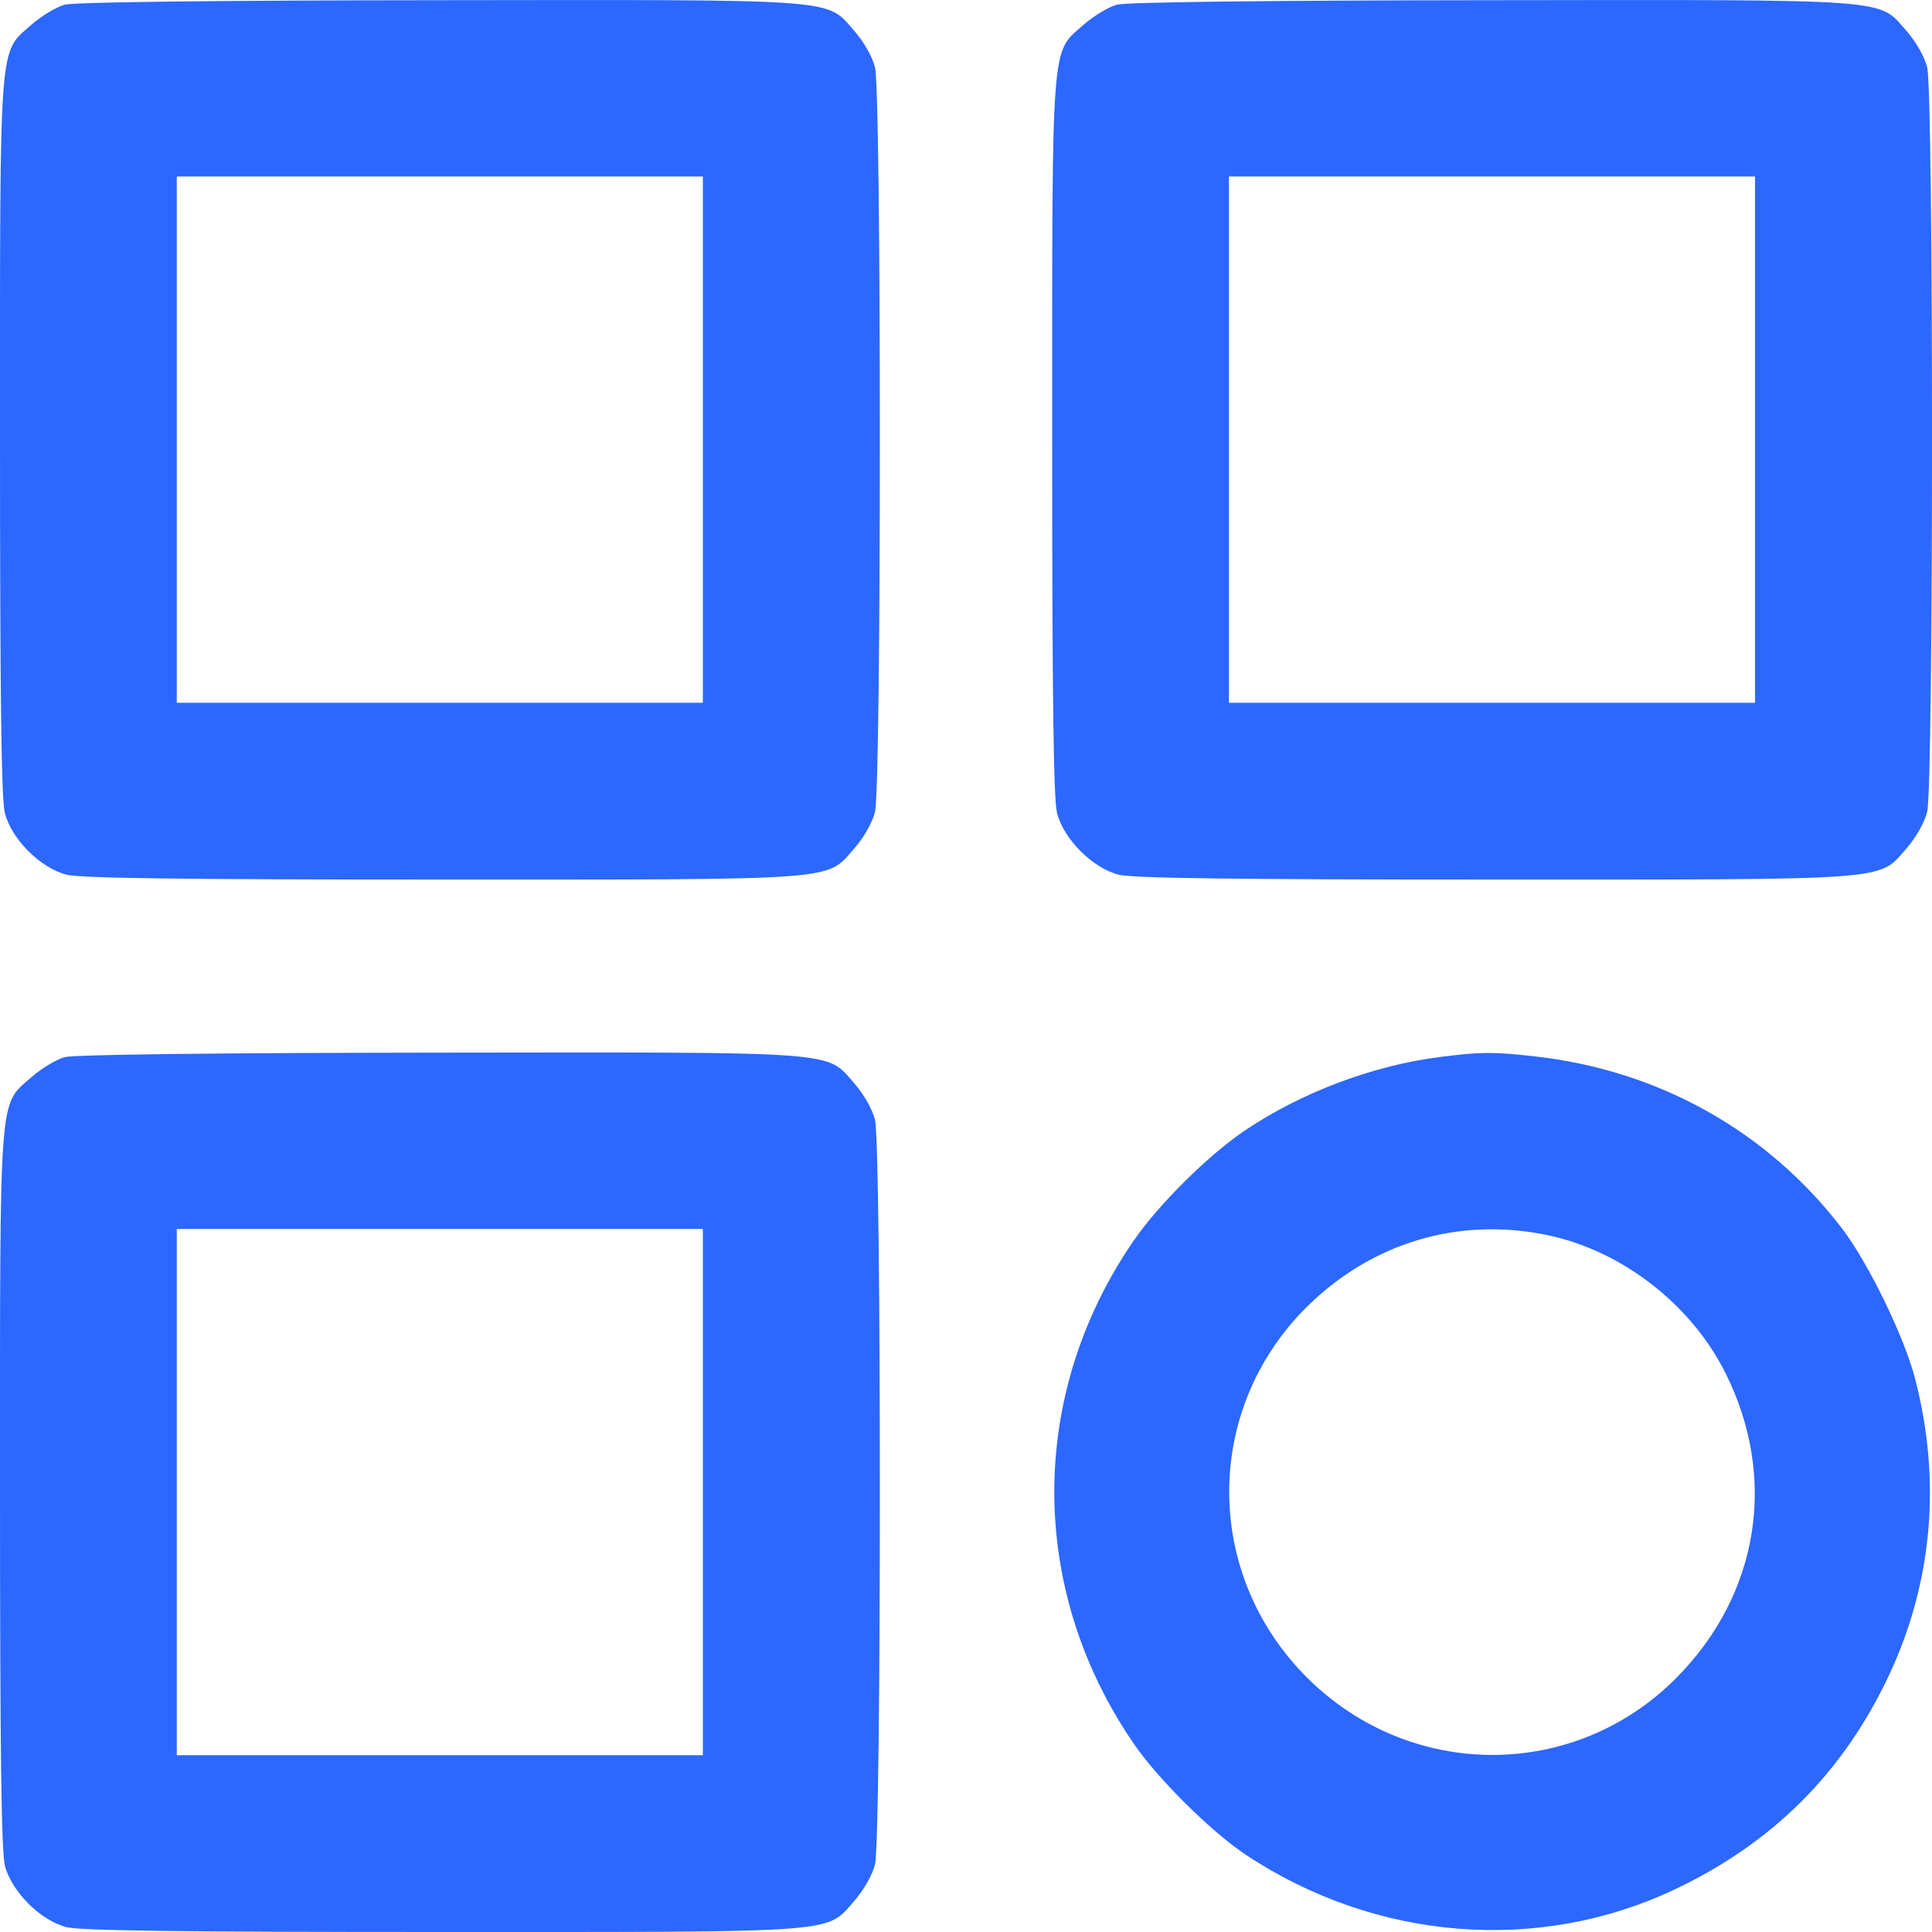 <svg width="20" height="20" viewBox="0 0 20 20" fill="none" xmlns="http://www.w3.org/2000/svg">
<path fill-rule="evenodd" clip-rule="evenodd" d="M0.672 0.048C0.585 0.071 0.427 0.166 0.322 0.259C-0.014 0.555 8.80239e-05 0.365 8.80239e-05 4.54C8.80239e-05 7.214 0.014 8.27 0.05 8.415C0.119 8.687 0.418 8.986 0.69 9.055C0.835 9.091 1.89 9.105 4.564 9.105C8.736 9.105 8.548 9.119 8.842 8.785C8.941 8.672 9.03 8.516 9.058 8.405C9.125 8.139 9.125 0.963 9.058 0.697C9.03 0.586 8.941 0.43 8.842 0.318C8.547 -0.017 8.741 -0.003 4.534 0.002C2.247 0.004 0.769 0.022 0.672 0.048ZM11.564 0.048C11.477 0.071 11.319 0.166 11.214 0.259C10.878 0.555 10.892 0.365 10.892 4.54C10.892 7.214 10.906 8.27 10.942 8.415C11.011 8.687 11.31 8.986 11.582 9.055C11.727 9.091 12.783 9.105 15.456 9.105C19.628 9.105 19.44 9.119 19.734 8.785C19.833 8.672 19.922 8.516 19.95 8.405C20.017 8.139 20.017 0.963 19.95 0.697C19.922 0.586 19.833 0.43 19.734 0.318C19.439 -0.017 19.633 -0.003 15.427 0.002C13.139 0.004 11.662 0.022 11.564 0.048ZM7.276 4.551V7.275H4.553H1.83V4.551V1.827H4.553H7.276V4.551ZM18.168 4.551V7.275H15.445H12.722V4.551V1.827H15.445H18.168V4.551ZM0.672 10.943C0.585 10.966 0.427 11.061 0.322 11.154C-0.014 11.45 8.80239e-05 11.26 8.80239e-05 15.435C8.80239e-05 18.109 0.014 19.165 0.05 19.31C0.119 19.582 0.418 19.881 0.69 19.95C0.835 19.986 1.89 20 4.564 20C8.736 20 8.548 20.014 8.842 19.68C8.941 19.567 9.03 19.411 9.058 19.3C9.125 19.035 9.125 11.858 9.058 11.592C9.03 11.482 8.941 11.325 8.842 11.213C8.547 10.878 8.741 10.892 4.534 10.897C2.247 10.899 0.769 10.917 0.672 10.943ZM14.913 10.941C14.214 11.029 13.473 11.308 12.887 11.703C12.511 11.956 11.999 12.463 11.741 12.836C10.637 14.433 10.639 16.461 11.744 18.061C11.997 18.427 12.547 18.97 12.905 19.206C14.247 20.093 15.928 20.227 17.337 19.559C18.35 19.079 19.077 18.354 19.551 17.35C20.004 16.389 20.099 15.332 19.826 14.276C19.715 13.843 19.344 13.08 19.072 12.722C18.303 11.713 17.177 11.081 15.892 10.936C15.457 10.887 15.332 10.888 14.913 10.941ZM7.276 15.446V18.17H4.553H1.83V15.446V12.722H4.553H7.276V15.446ZM16.019 12.786C16.79 12.947 17.506 13.502 17.861 14.212C18.404 15.295 18.211 16.502 17.358 17.365C16.302 18.435 14.598 18.434 13.528 17.364C12.458 16.294 12.457 14.596 13.524 13.533C14.197 12.864 15.1 12.594 16.019 12.786Z" fill="#2C67FF"/>
</svg>
